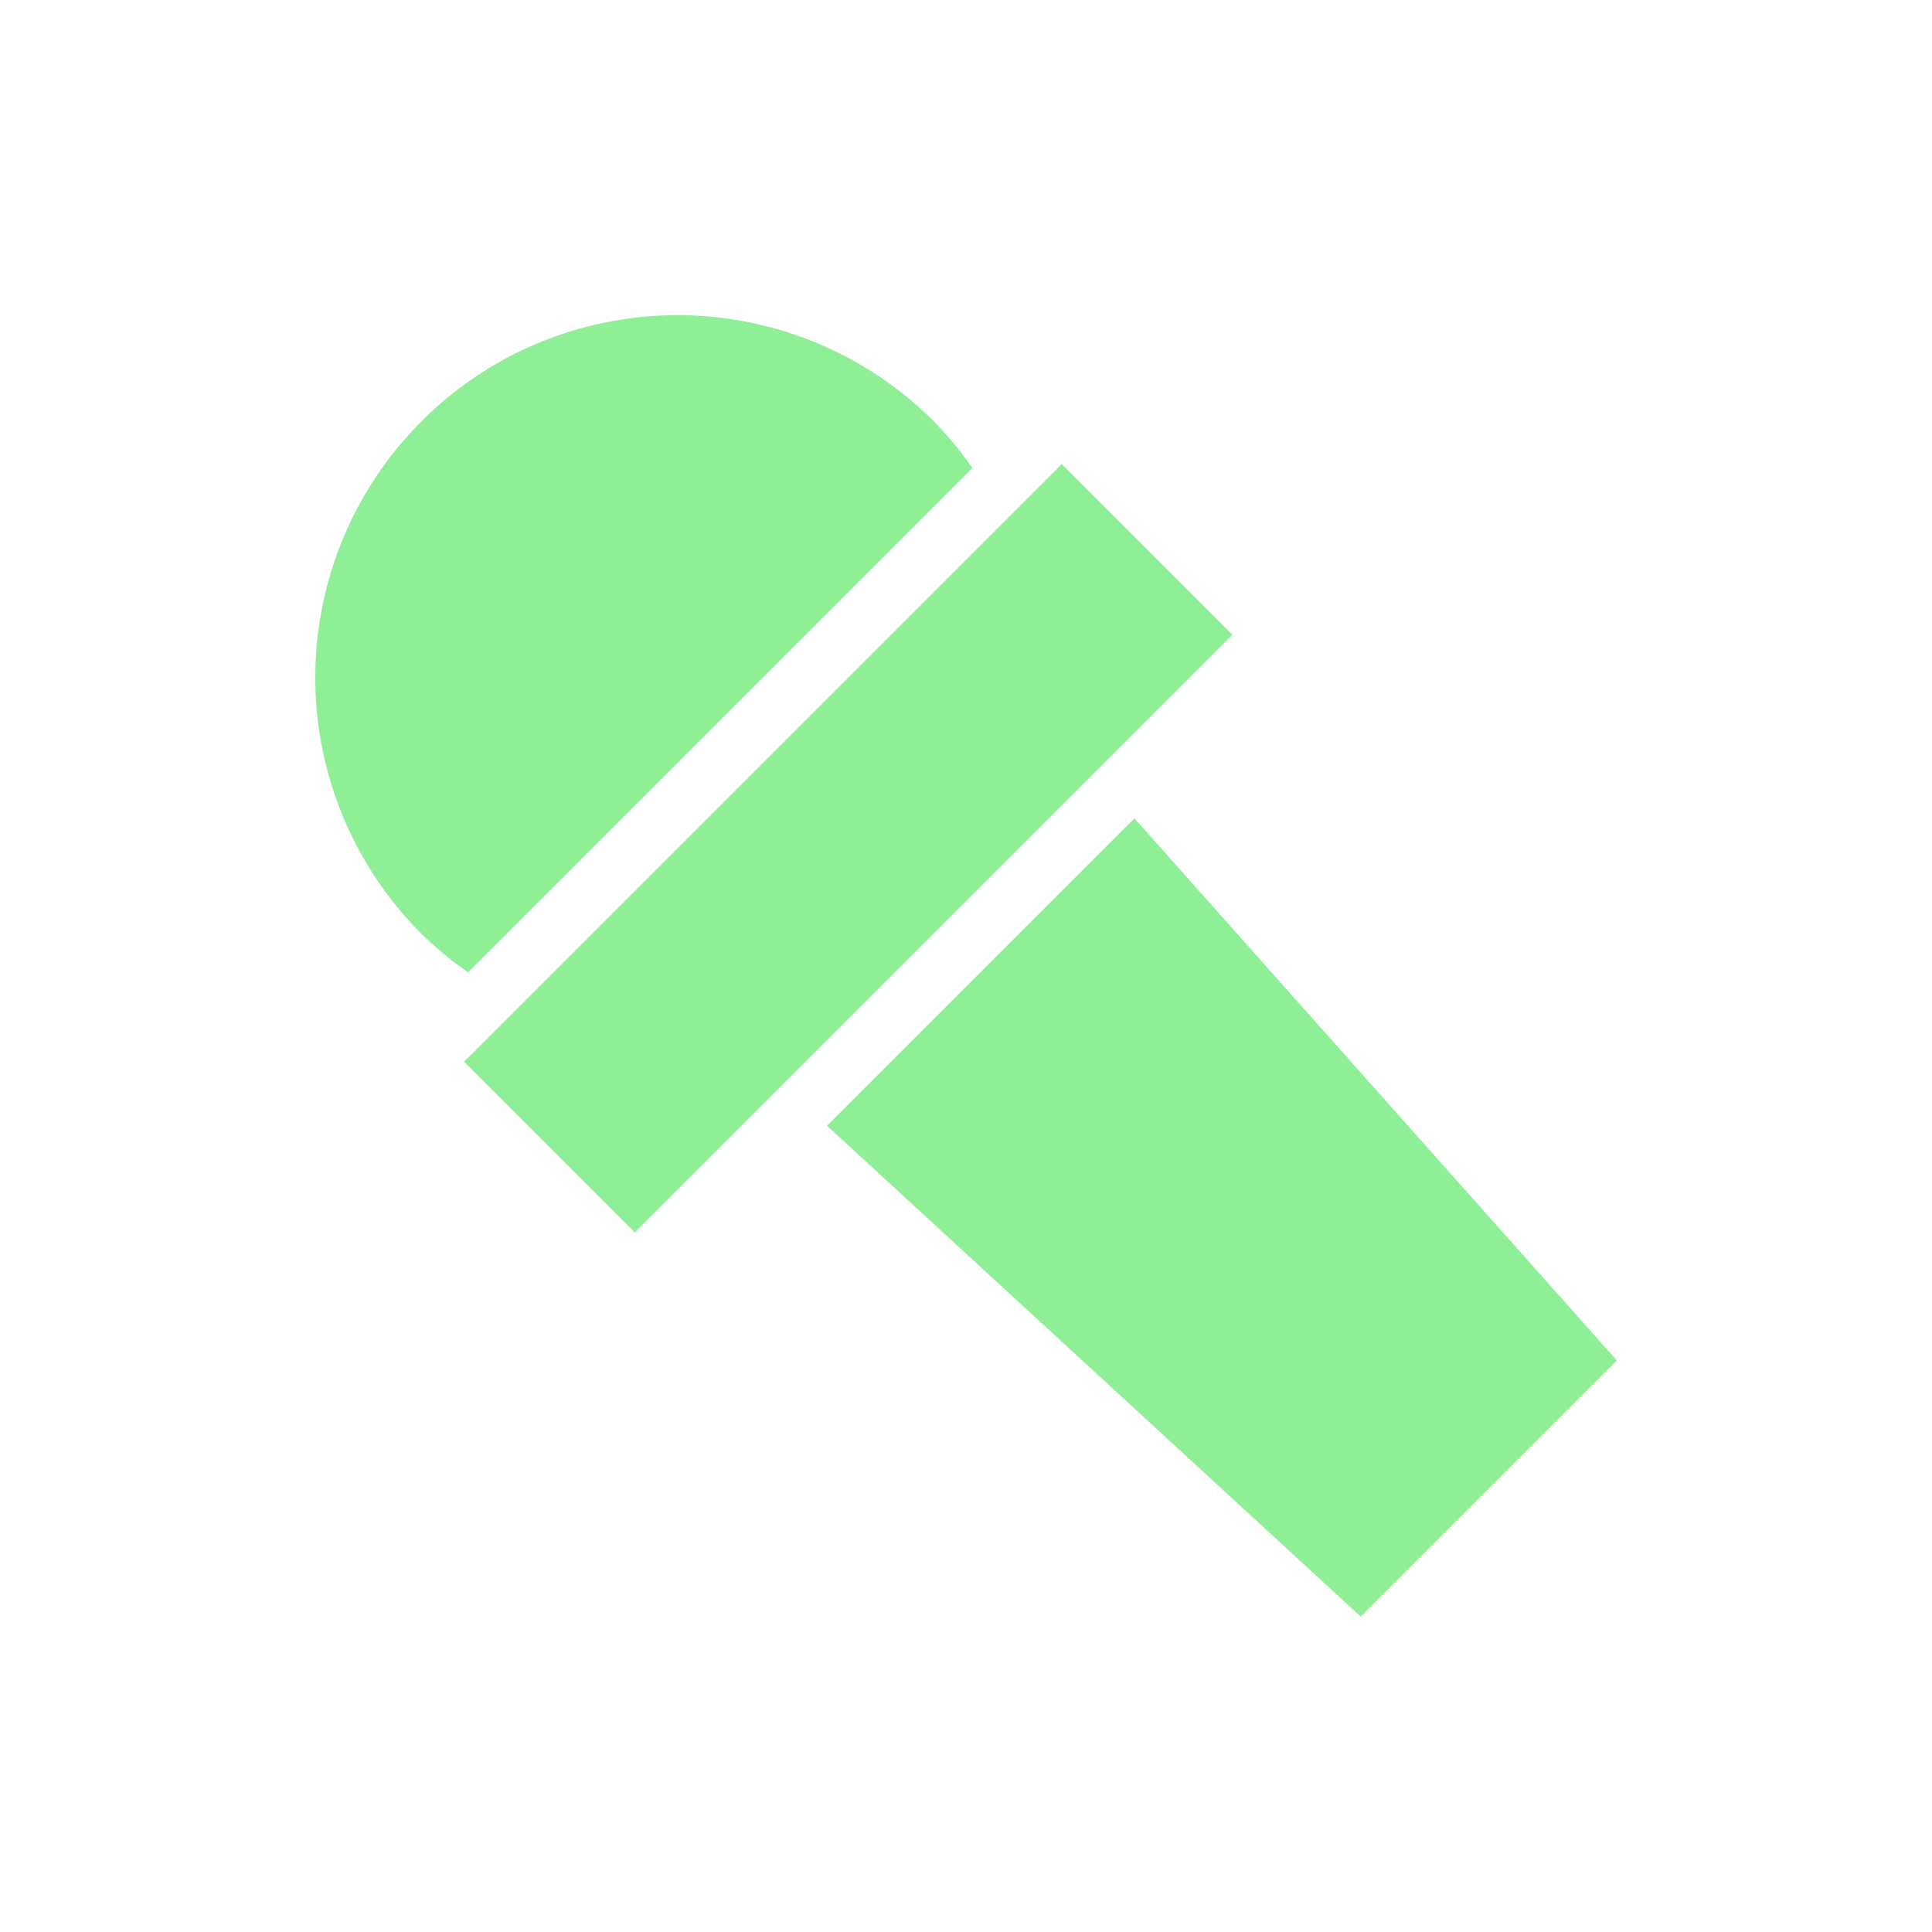 <svg xmlns="http://www.w3.org/2000/svg" width="16" height="16"><g fill="#8eef97"><path d="m 3.49,3.49 a 3,3 0 0 0 0,4.243 3,3 0 0 0 0.387,0.32 L 8.053,3.876 a 3,3 0 0 0 -0.32,-0.387 3,3 0 0 0 -4.243,2e-7 z" /><rect width="7" height="2" x="-3.5" y="8.935" transform="rotate(-45)" /><path d="m 6.849,9.323 2.546,-2.546 3.995,4.49 -2.121,2.121 z" /></g></svg>
